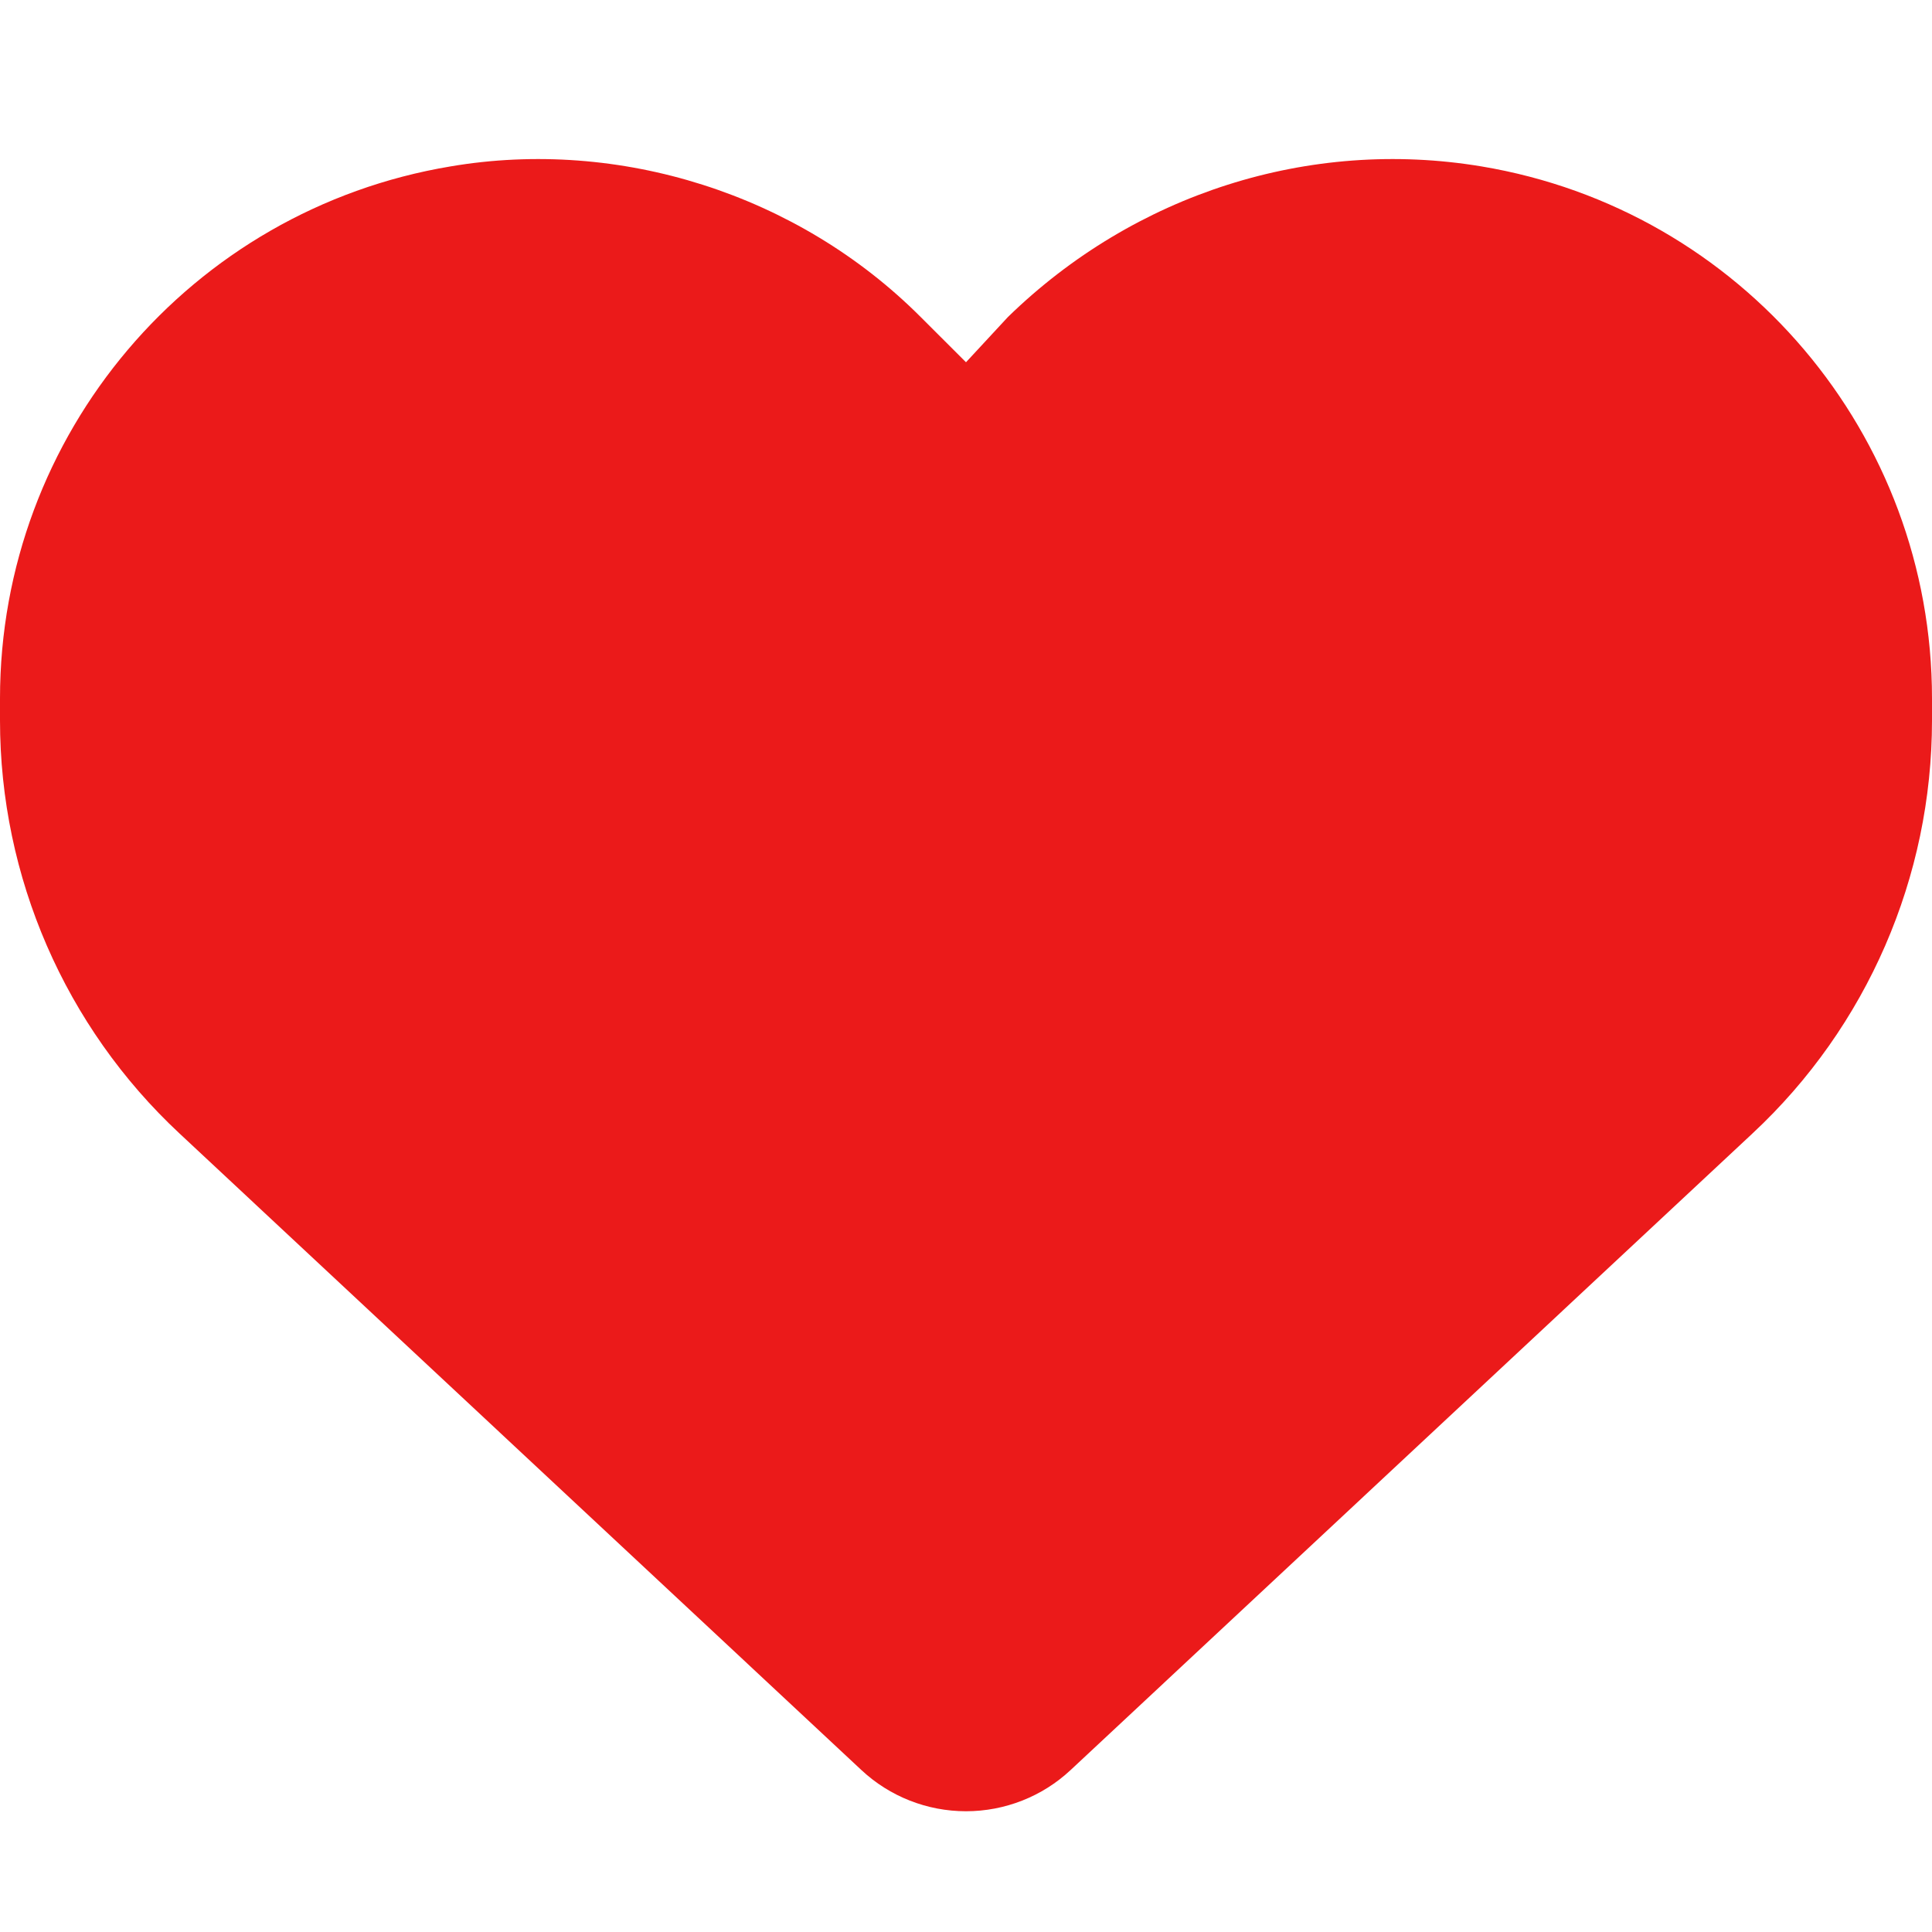 <svg xmlns="http://www.w3.org/2000/svg" width="512" height="512" style=""><rect id="backgroundrect" width="100%" height="100%" x="0" y="0" fill="none" stroke="none"/><defs><linearGradient id="svg_2"><stop stop-color="#1271d1" stop-opacity="1" offset="0.805"/><stop stop-color="#ed8e2e" stop-opacity="1" offset="1"/></linearGradient></defs><!--! Font Awesome Pro 6.1.2 by @fontawesome - https://fontawesome.com License - https://fontawesome.com/license (Commercial License) Copyright 2022 Fonticons, Inc. --><g class="currentLayer" style=""><title>Layer 1</title><path d="M0,190.9L0,185.1C0,115.2 50.52,55.58 119.4,44.1C164.1,36.51 211.4,51.37 244,84.02L256,96L267.1,84.02C300.6,51.37 347,36.51 392.6,44.1C461.5,55.58 512,115.2 512,185.1L512,190.9C512,232.4 494.8,272.1 464.4,300.4L283.7,469.1C276.2,476.1 266.3,480 256,480C245.7,480 235.8,476.1 228.3,469.1L47.59,300.4C17.23,272.1 0,232.4 0,190.9L0,190.9z" id="svg_1" class="" fill="#eb1a1a" fill-opacity="1"/></g></svg>